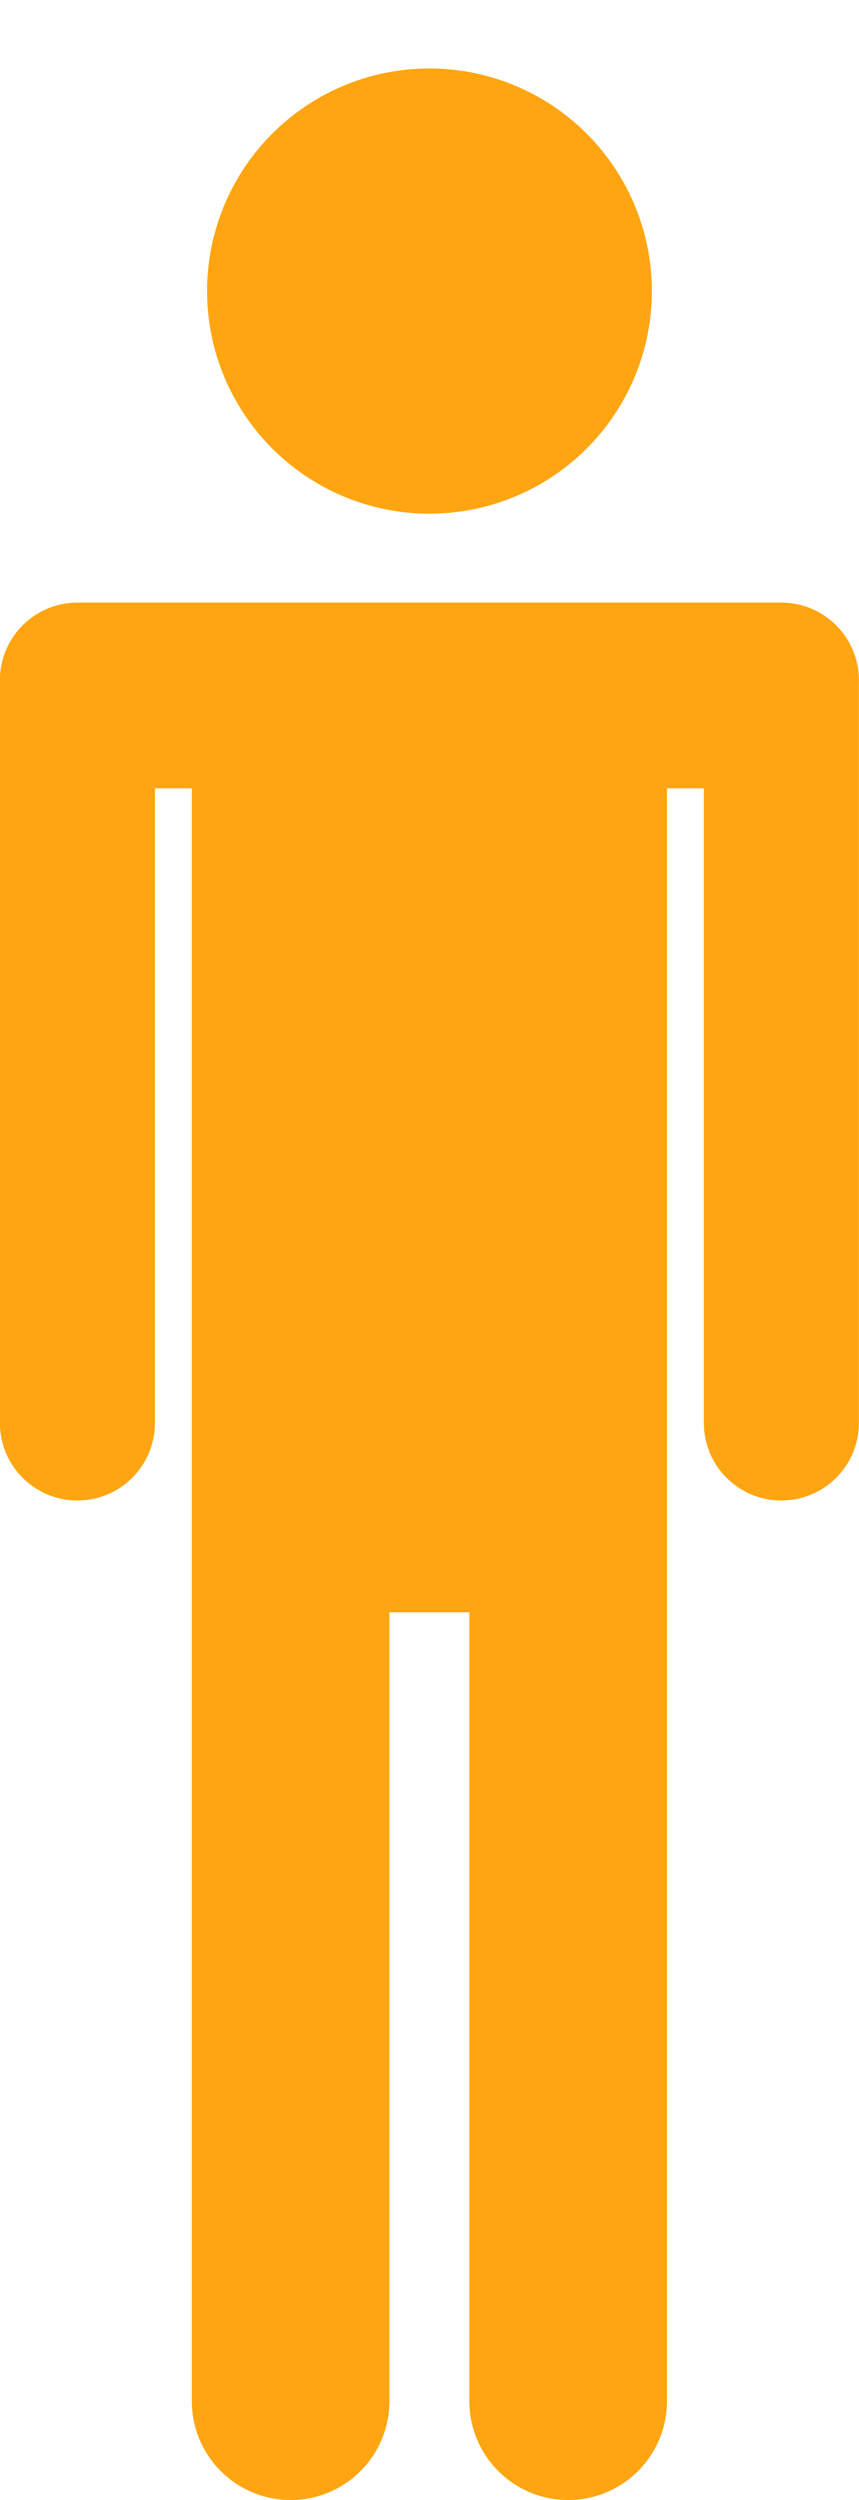 <svg xmlns="http://www.w3.org/2000/svg" width="8.598" height="25" viewBox="0 0 8.598 25"><g transform="translate(-214.578 -30.53)"><ellipse cx="2.226" cy="2.226" rx="2.226" ry="2.226" transform="translate(215.966 34.64) rotate(-67.392)" fill="#ffa511"/><path d="M222.4,50.573c-.014,0-.028,0-.042,0s-.028,0-.042,0h-6.879c-.014,0-.028,0-.042,0s-.028,0-.042,0a.776.776,0,0,0-.776.776v7.427a.776.776,0,1,0,1.552,0V52.43h.369V68.558a.989.989,0,1,0,1.978,0V60.67h.8v7.888a.989.989,0,1,0,1.978,0V52.43h.369v6.346a.776.776,0,1,0,1.552,0V51.349A.776.776,0,0,0,222.4,50.573Z" transform="translate(0 -14.017)" fill="#ffa511"/></g></svg>
